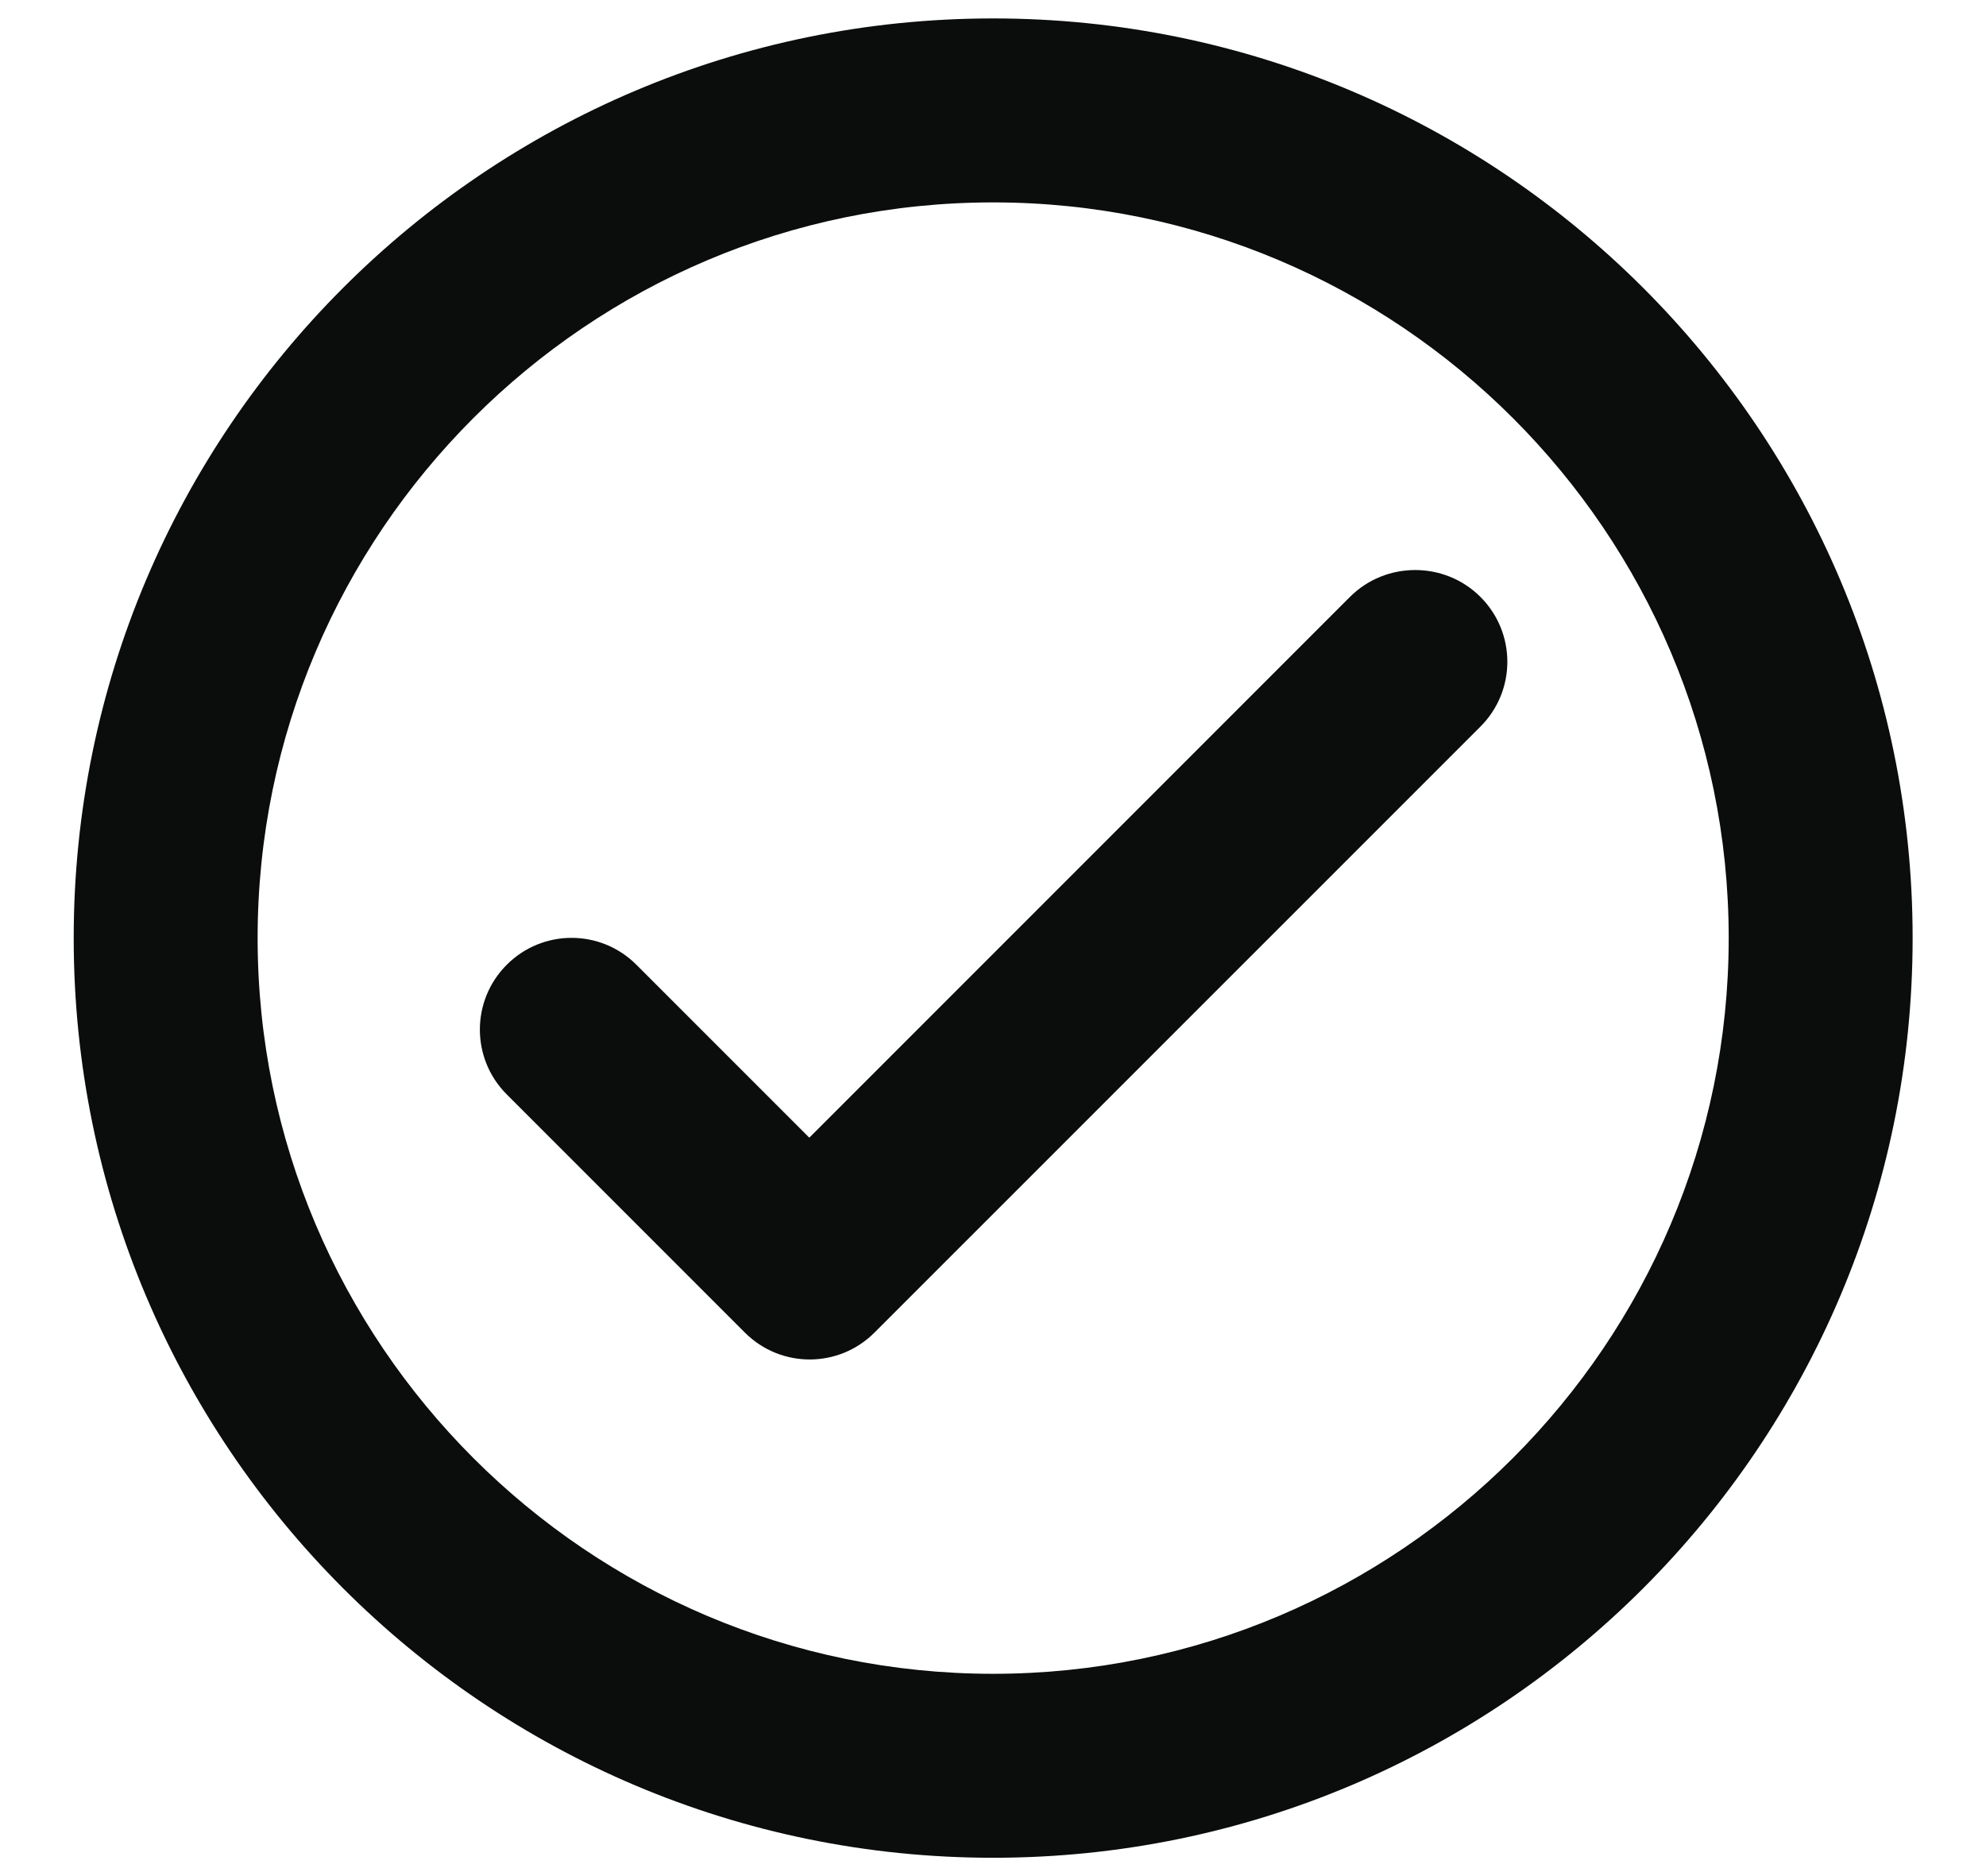 <svg width="18" height="17" viewBox="0 0 18 17" fill="none" xmlns="http://www.w3.org/2000/svg">
<path d="M9.001 0.167C4.401 0.167 0.668 3.9 0.668 8.5C0.668 13.1 4.401 16.834 9.001 16.834C13.601 16.834 17.335 13.1 17.335 8.5C17.335 3.9 13.601 0.167 9.001 0.167ZM9.001 15.167C5.326 15.167 2.335 12.175 2.335 8.5C2.335 4.825 5.326 1.834 9.001 1.834C12.676 1.834 15.668 4.825 15.668 8.5C15.668 12.175 12.676 15.167 9.001 15.167ZM12.235 5.409L7.335 10.309L5.768 8.742C5.443 8.417 4.918 8.417 4.593 8.742C4.268 9.067 4.268 9.592 4.593 9.917L6.751 12.075C7.076 12.4 7.601 12.4 7.926 12.075L13.418 6.584C13.743 6.259 13.743 5.734 13.418 5.409C13.093 5.084 12.56 5.084 12.235 5.409Z" fill="#0B0C0C"/>
</svg>
